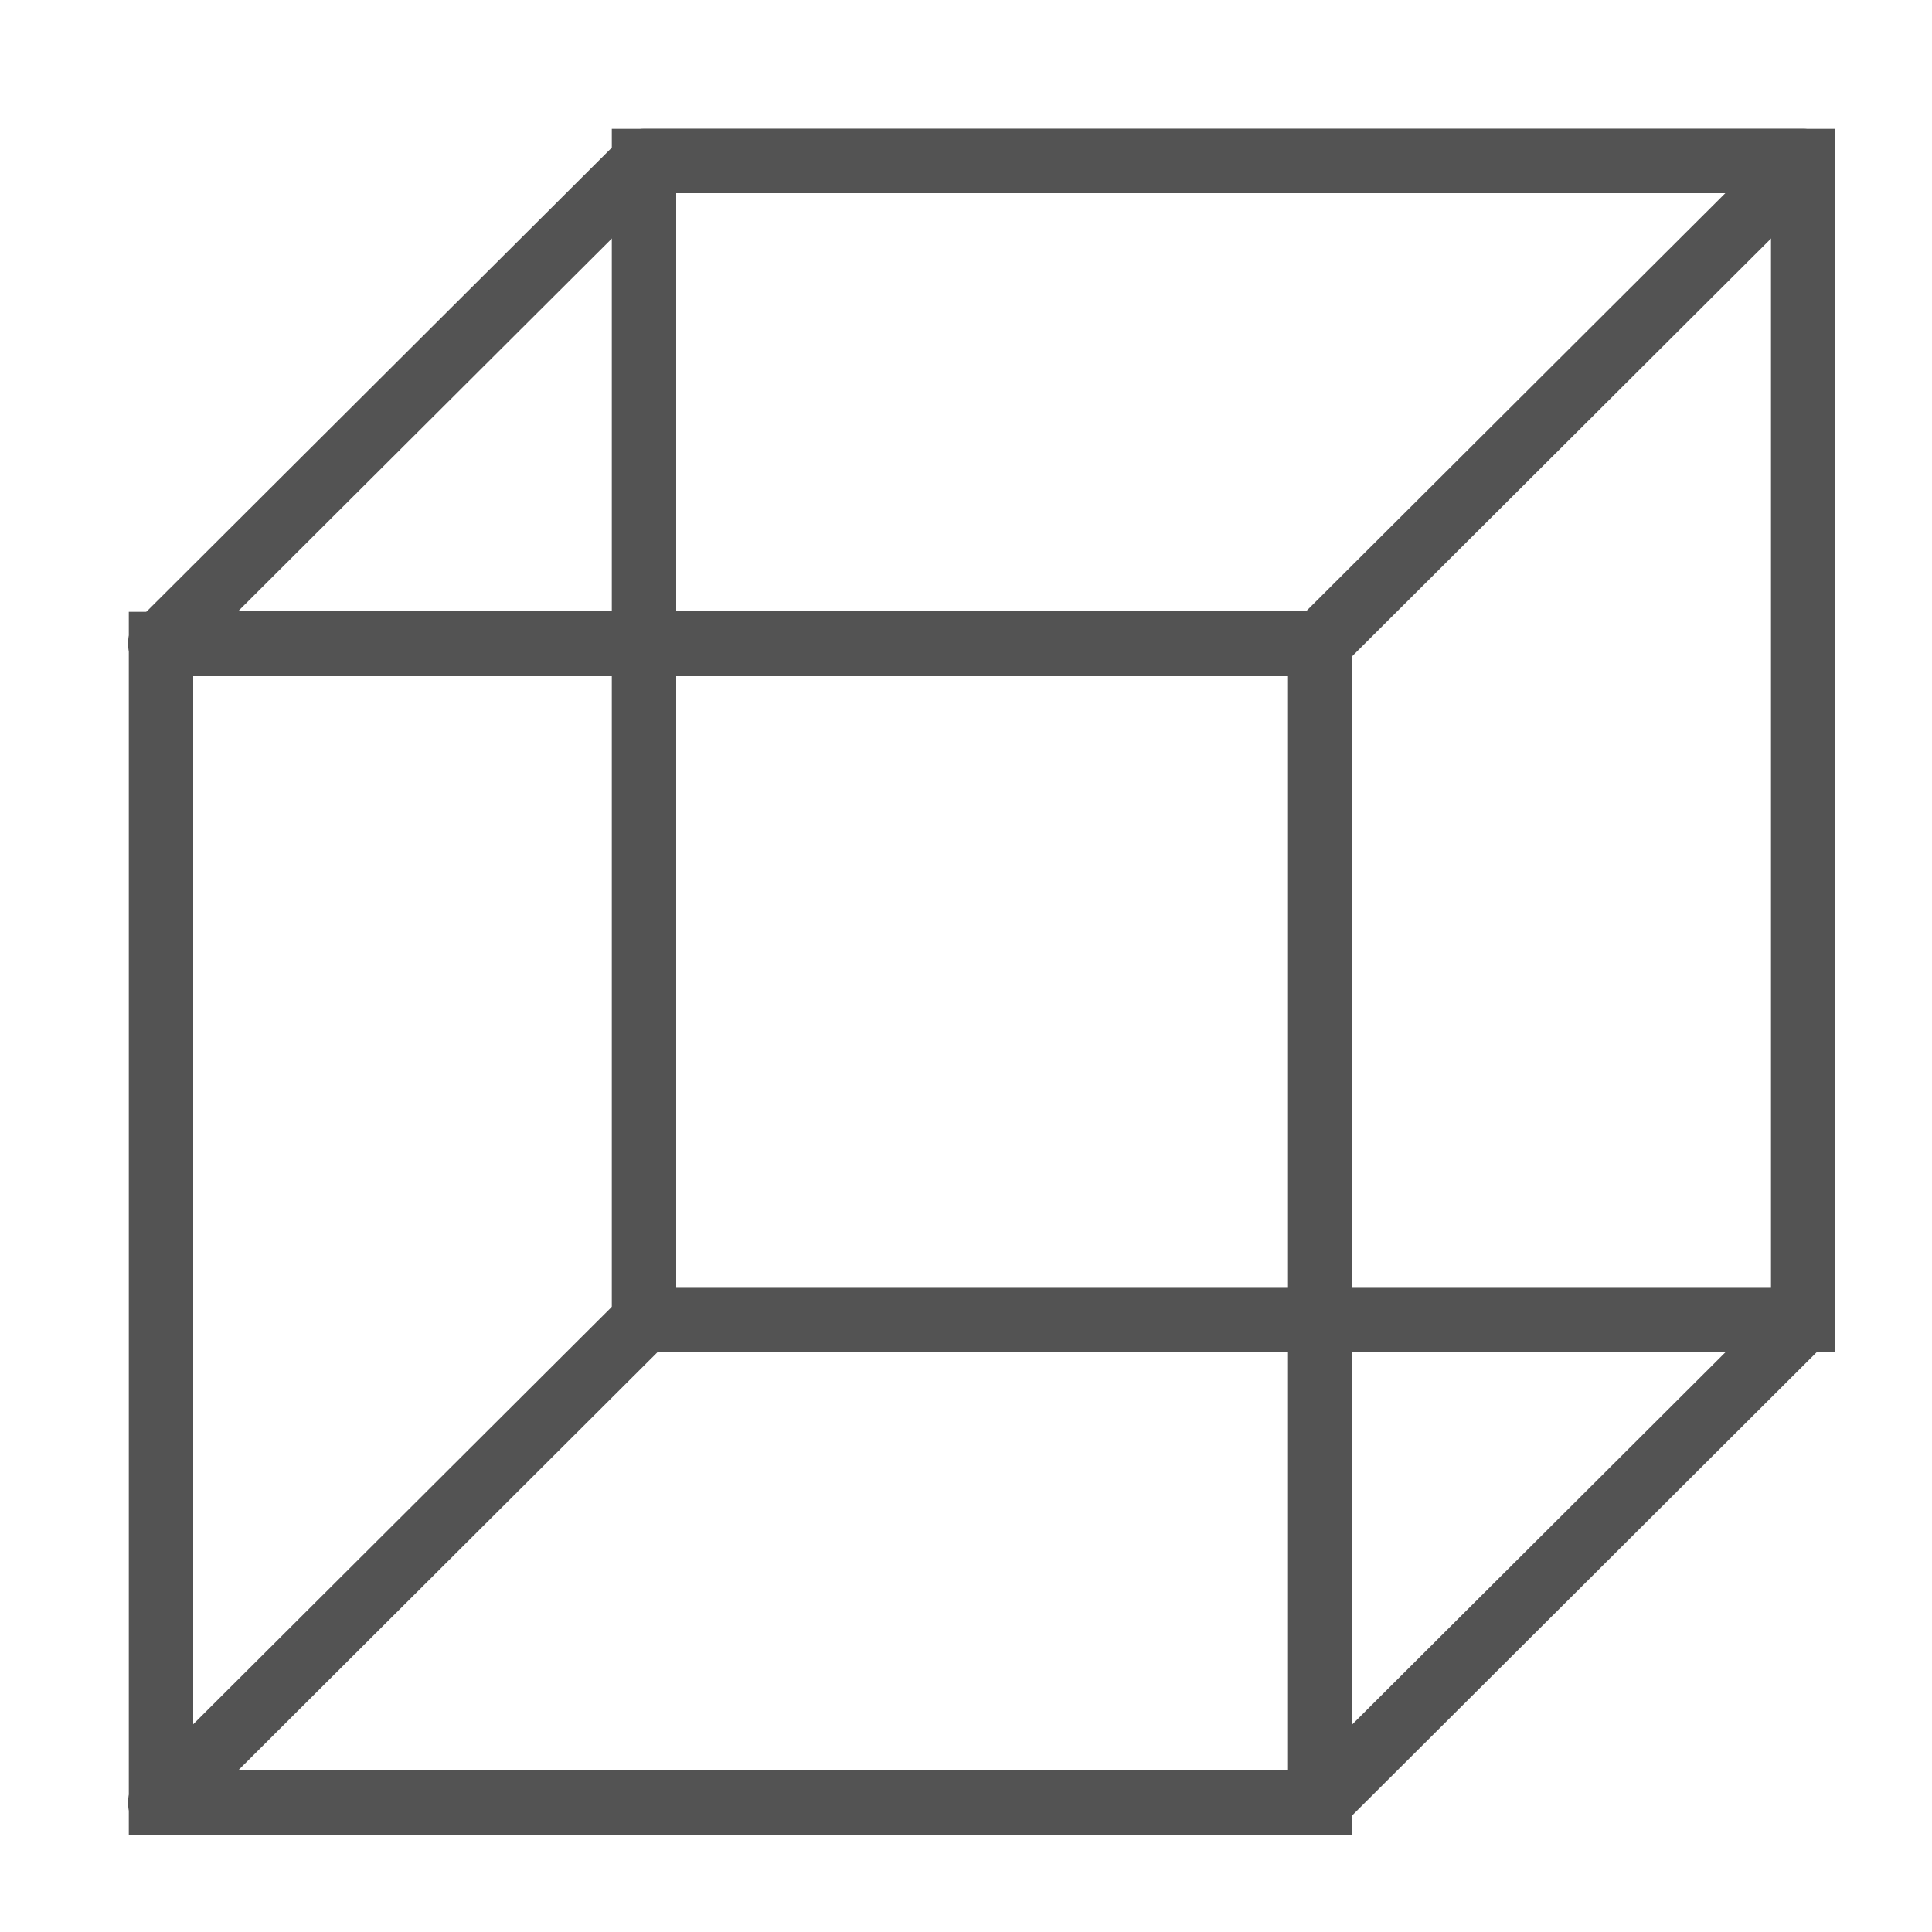 <?xml version="1.0" encoding="UTF-8" standalone="no"?>
<svg width="60px" height="60px" viewBox="0 0 60 60" version="1.1" xmlns="http://www.w3.org/2000/svg" xmlns:xlink="http://www.w3.org/1999/xlink" xmlns:sketch="http://www.bohemiancoding.com/sketch/ns">
    <!-- Generator: Sketch 3.2.2 (9983) - http://www.bohemiancoding.com/sketch -->
    <title>3D</title>
    <desc>Created with Sketch.</desc>
    <defs></defs>
    <g id="outlined" stroke="none" stroke-width="1" fill="none" fill-rule="evenodd" sketch:type="MSPage">
        <g id="Science_sliced" sketch:type="MSLayerGroup" transform="translate(-720, 0)"></g>
        <g id="Science" sketch:type="MSLayerGroup" transform="translate(-716, 2)" stroke-linecap="round" stroke="#535353" stroke-width="2">
            <g id="3D" transform="translate(721, 3)" sketch:type="MSShapeGroup">
                <rect id="Rectangle-44" x="0" y="15" width="36" height="36"></rect>
                <rect id="Rectangle-47" x="15" y="0" width="36" height="36"></rect>
                <path d="M15,0 L-0.025,14.983 L35.975,14.983 L51,0 L15,0 Z" id="Rectangle-45" stroke-linejoin="round"></path>
                <path d="M15,36 L-0.025,50.983 L35.975,50.983 L51,36 L15,36 Z" id="Rectangle-46" stroke-linejoin="round"></path>
            </g>
        </g>
    </g>
</svg>